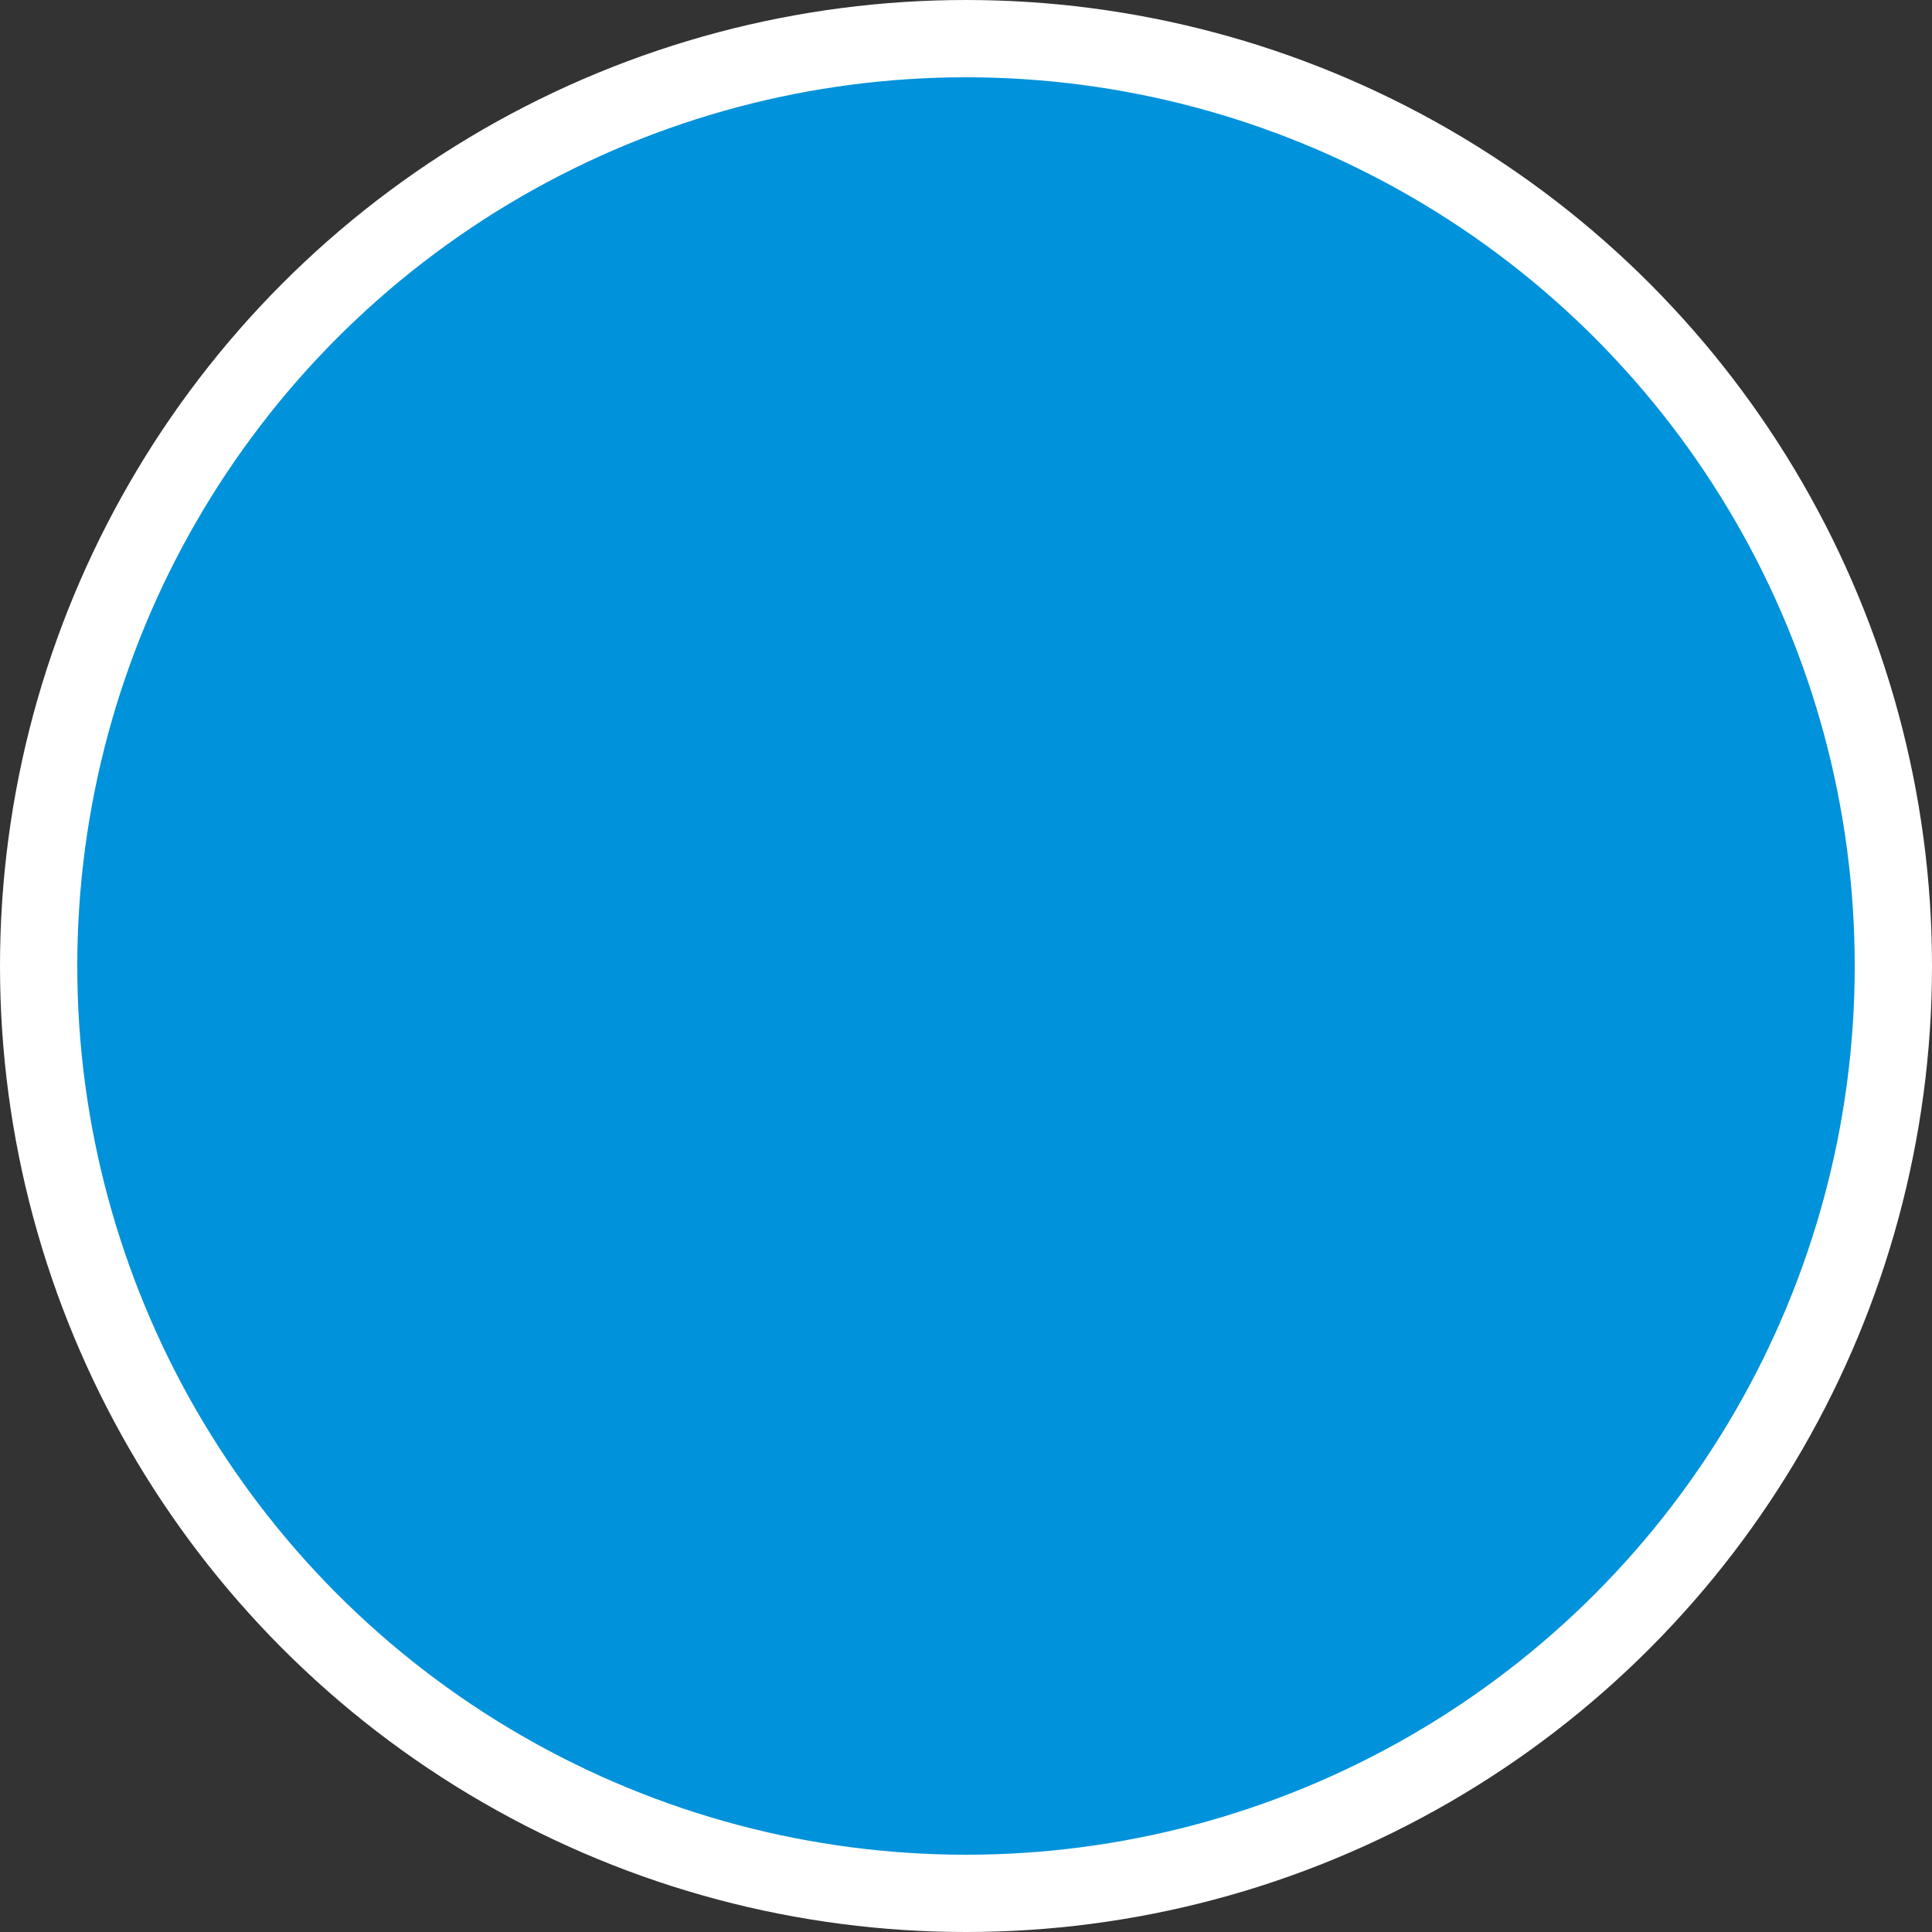 <svg xmlns="http://www.w3.org/2000/svg" version="1.0" width="500" height="500"><rect width="100%" height="100%" fill="#333333" stroke="none"/><circle cx="250" cy="330" r="240" fill="#0092da" stroke="#fff" stroke-width="20" stroke-linejoin="round" transform="translate(0 -80)"/></svg>
